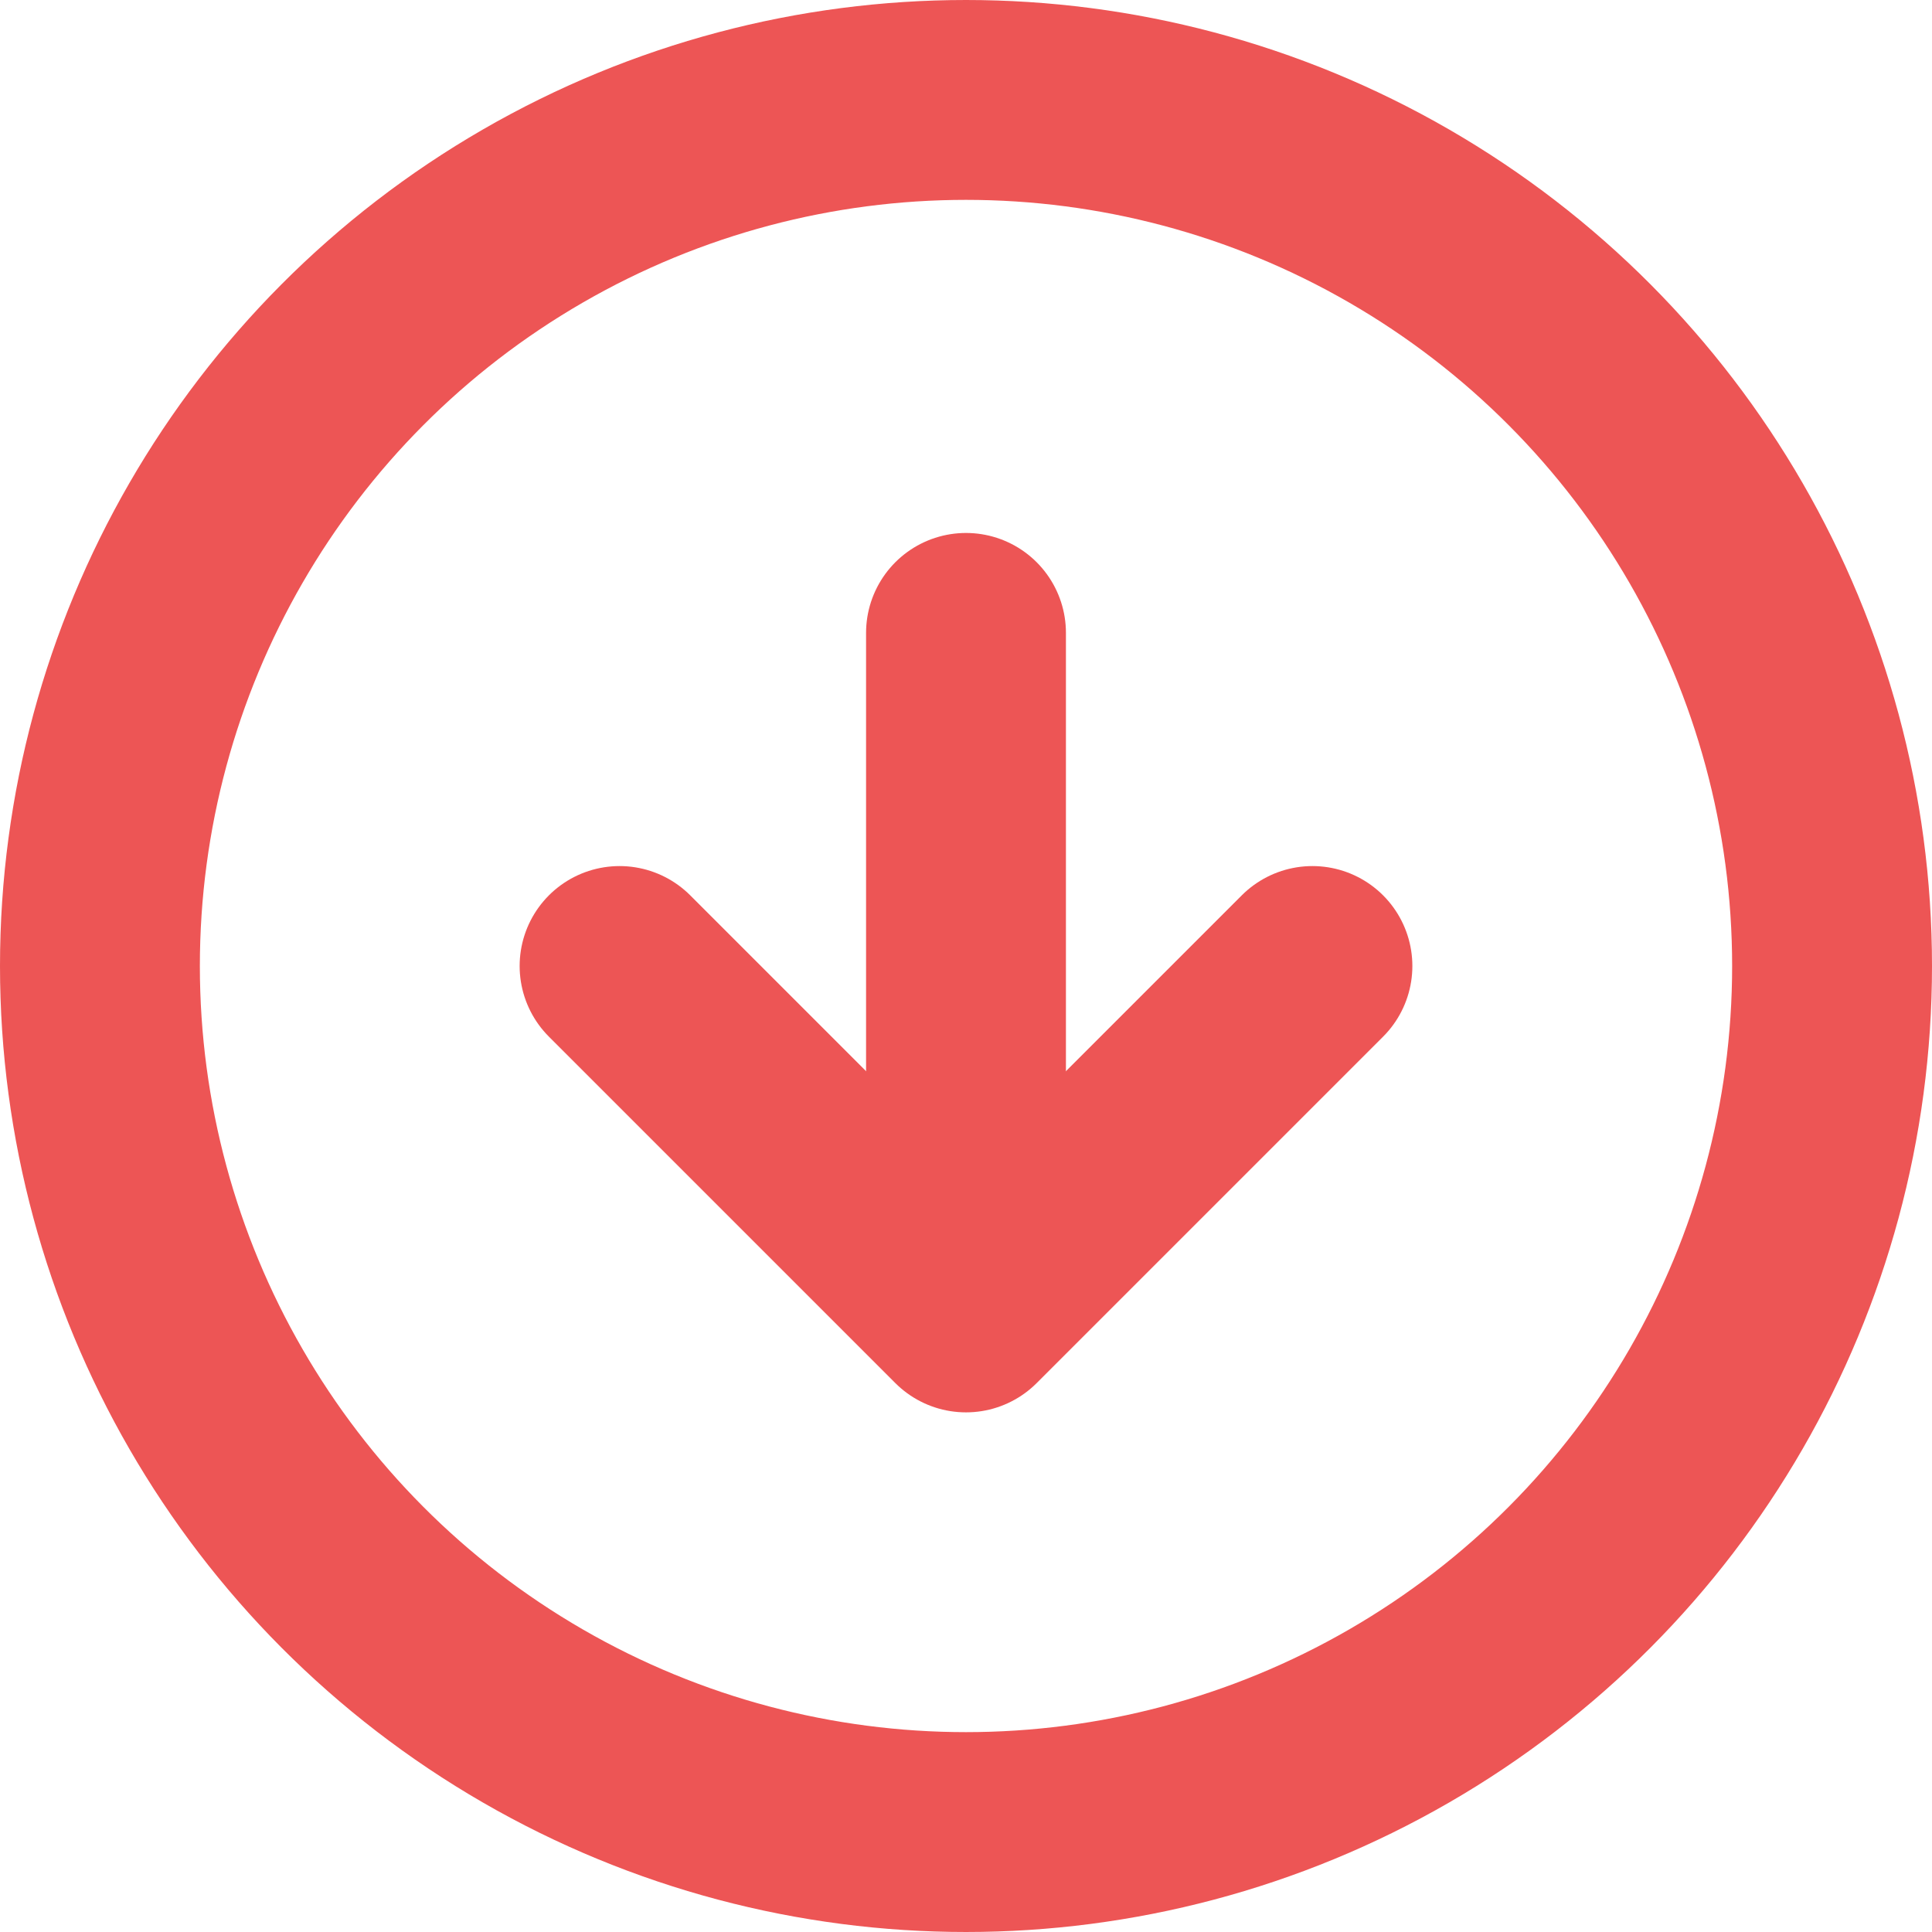 <svg xmlns="http://www.w3.org/2000/svg" width="29" height="29" viewBox="0 0 29 29"><defs><style>.a{fill:none;stroke:#ed5555;stroke-linecap:round;stroke-linejoin:round;stroke-width:3px;}</style></defs><g transform="translate(1.5 1.5)"><circle class="a" cx="13" cy="13" r="13"/><path class="a" d="M18.4,8l-5.2,5.2L8,8" transform="translate(-0.2 5)"/><line class="a" y2="10" transform="translate(13 8)"/></g></svg>
